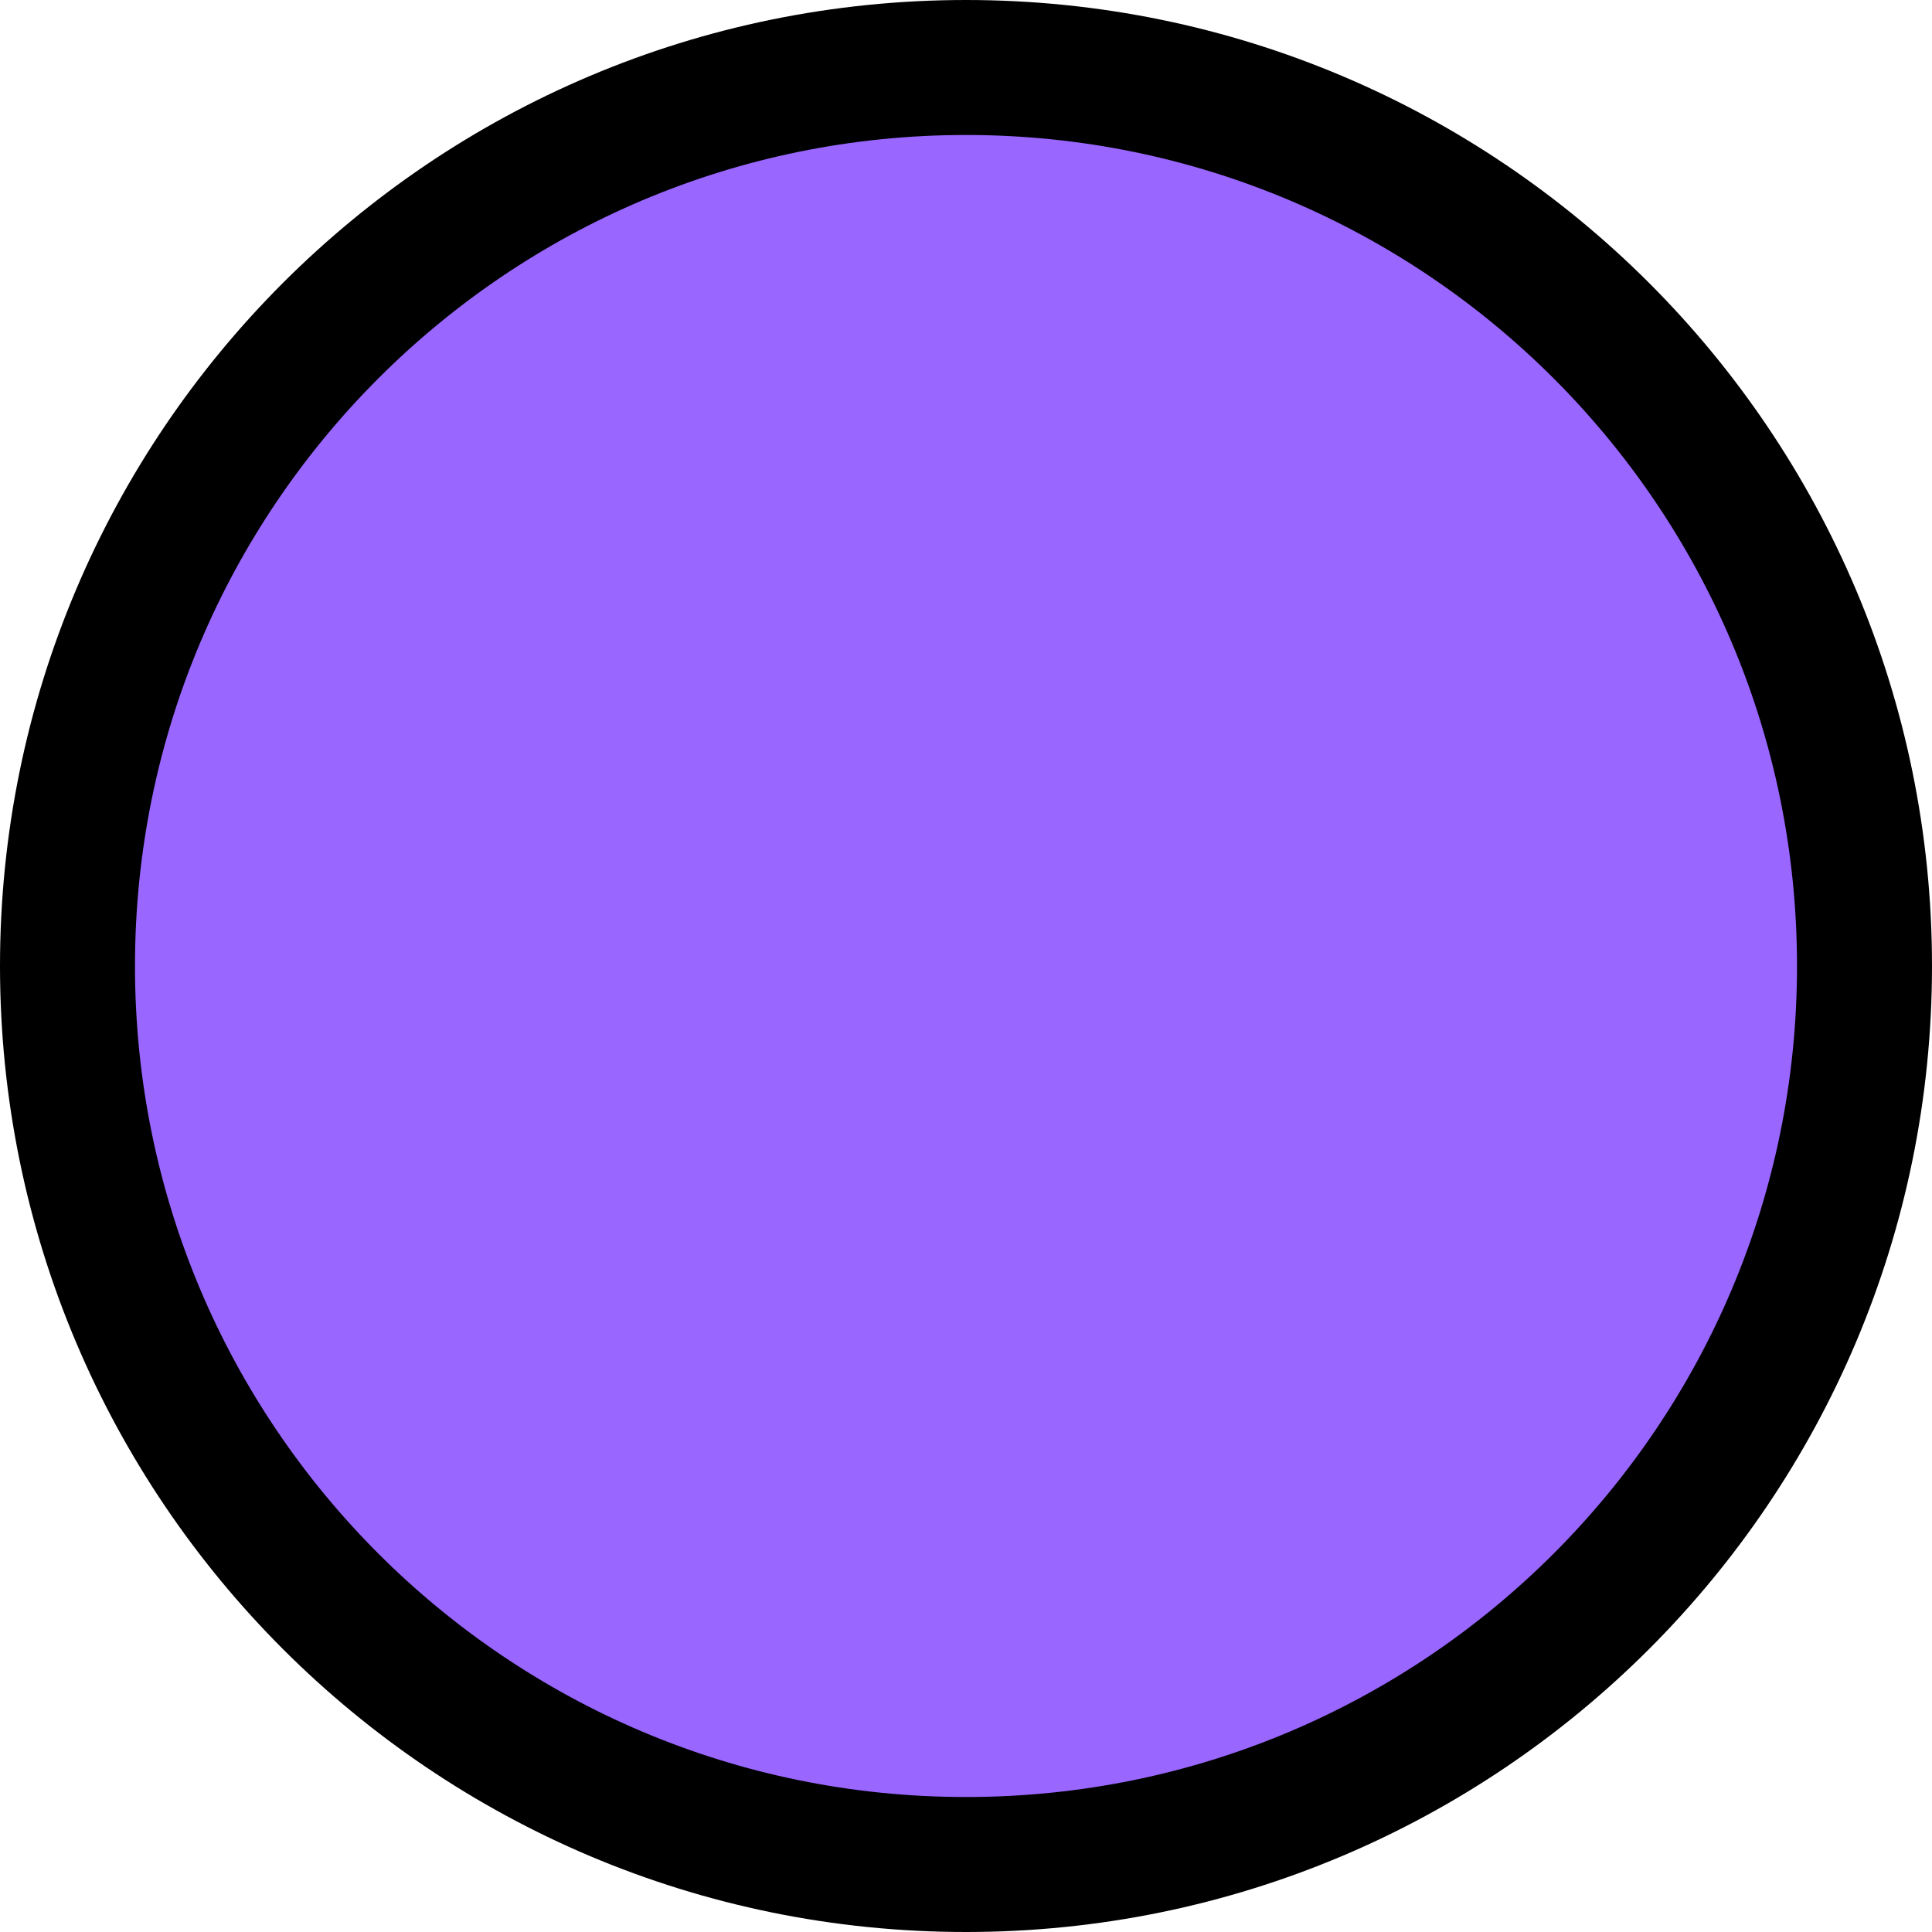 <svg version="1.1" xmlns="http://www.w3.org/2000/svg" xmlns:xlink="http://www.w3.org/1999/xlink" width="28.626" height="28.626" viewBox="0,0,28.626,28.626"><g transform="translate(-225.687,-165.687)"><g data-paper-data="{&quot;isPaintingLayer&quot;:true}" fill="#9966ff" fill-rule="nonzero" stroke="#000000" stroke-width="2" stroke-linecap="butt" stroke-linejoin="miter" stroke-miterlimit="10" stroke-dasharray="" stroke-dashoffset="0" style="mix-blend-mode: normal"><path d="M226.687,180c0,-7.353 5.96,-13.313 13.313,-13.313c7.353,0 13.313,5.96 13.313,13.313c0,7.353 -5.96,13.313 -13.313,13.313c-7.353,0 -13.313,-5.96 -13.313,-13.313z"/></g></g></svg>